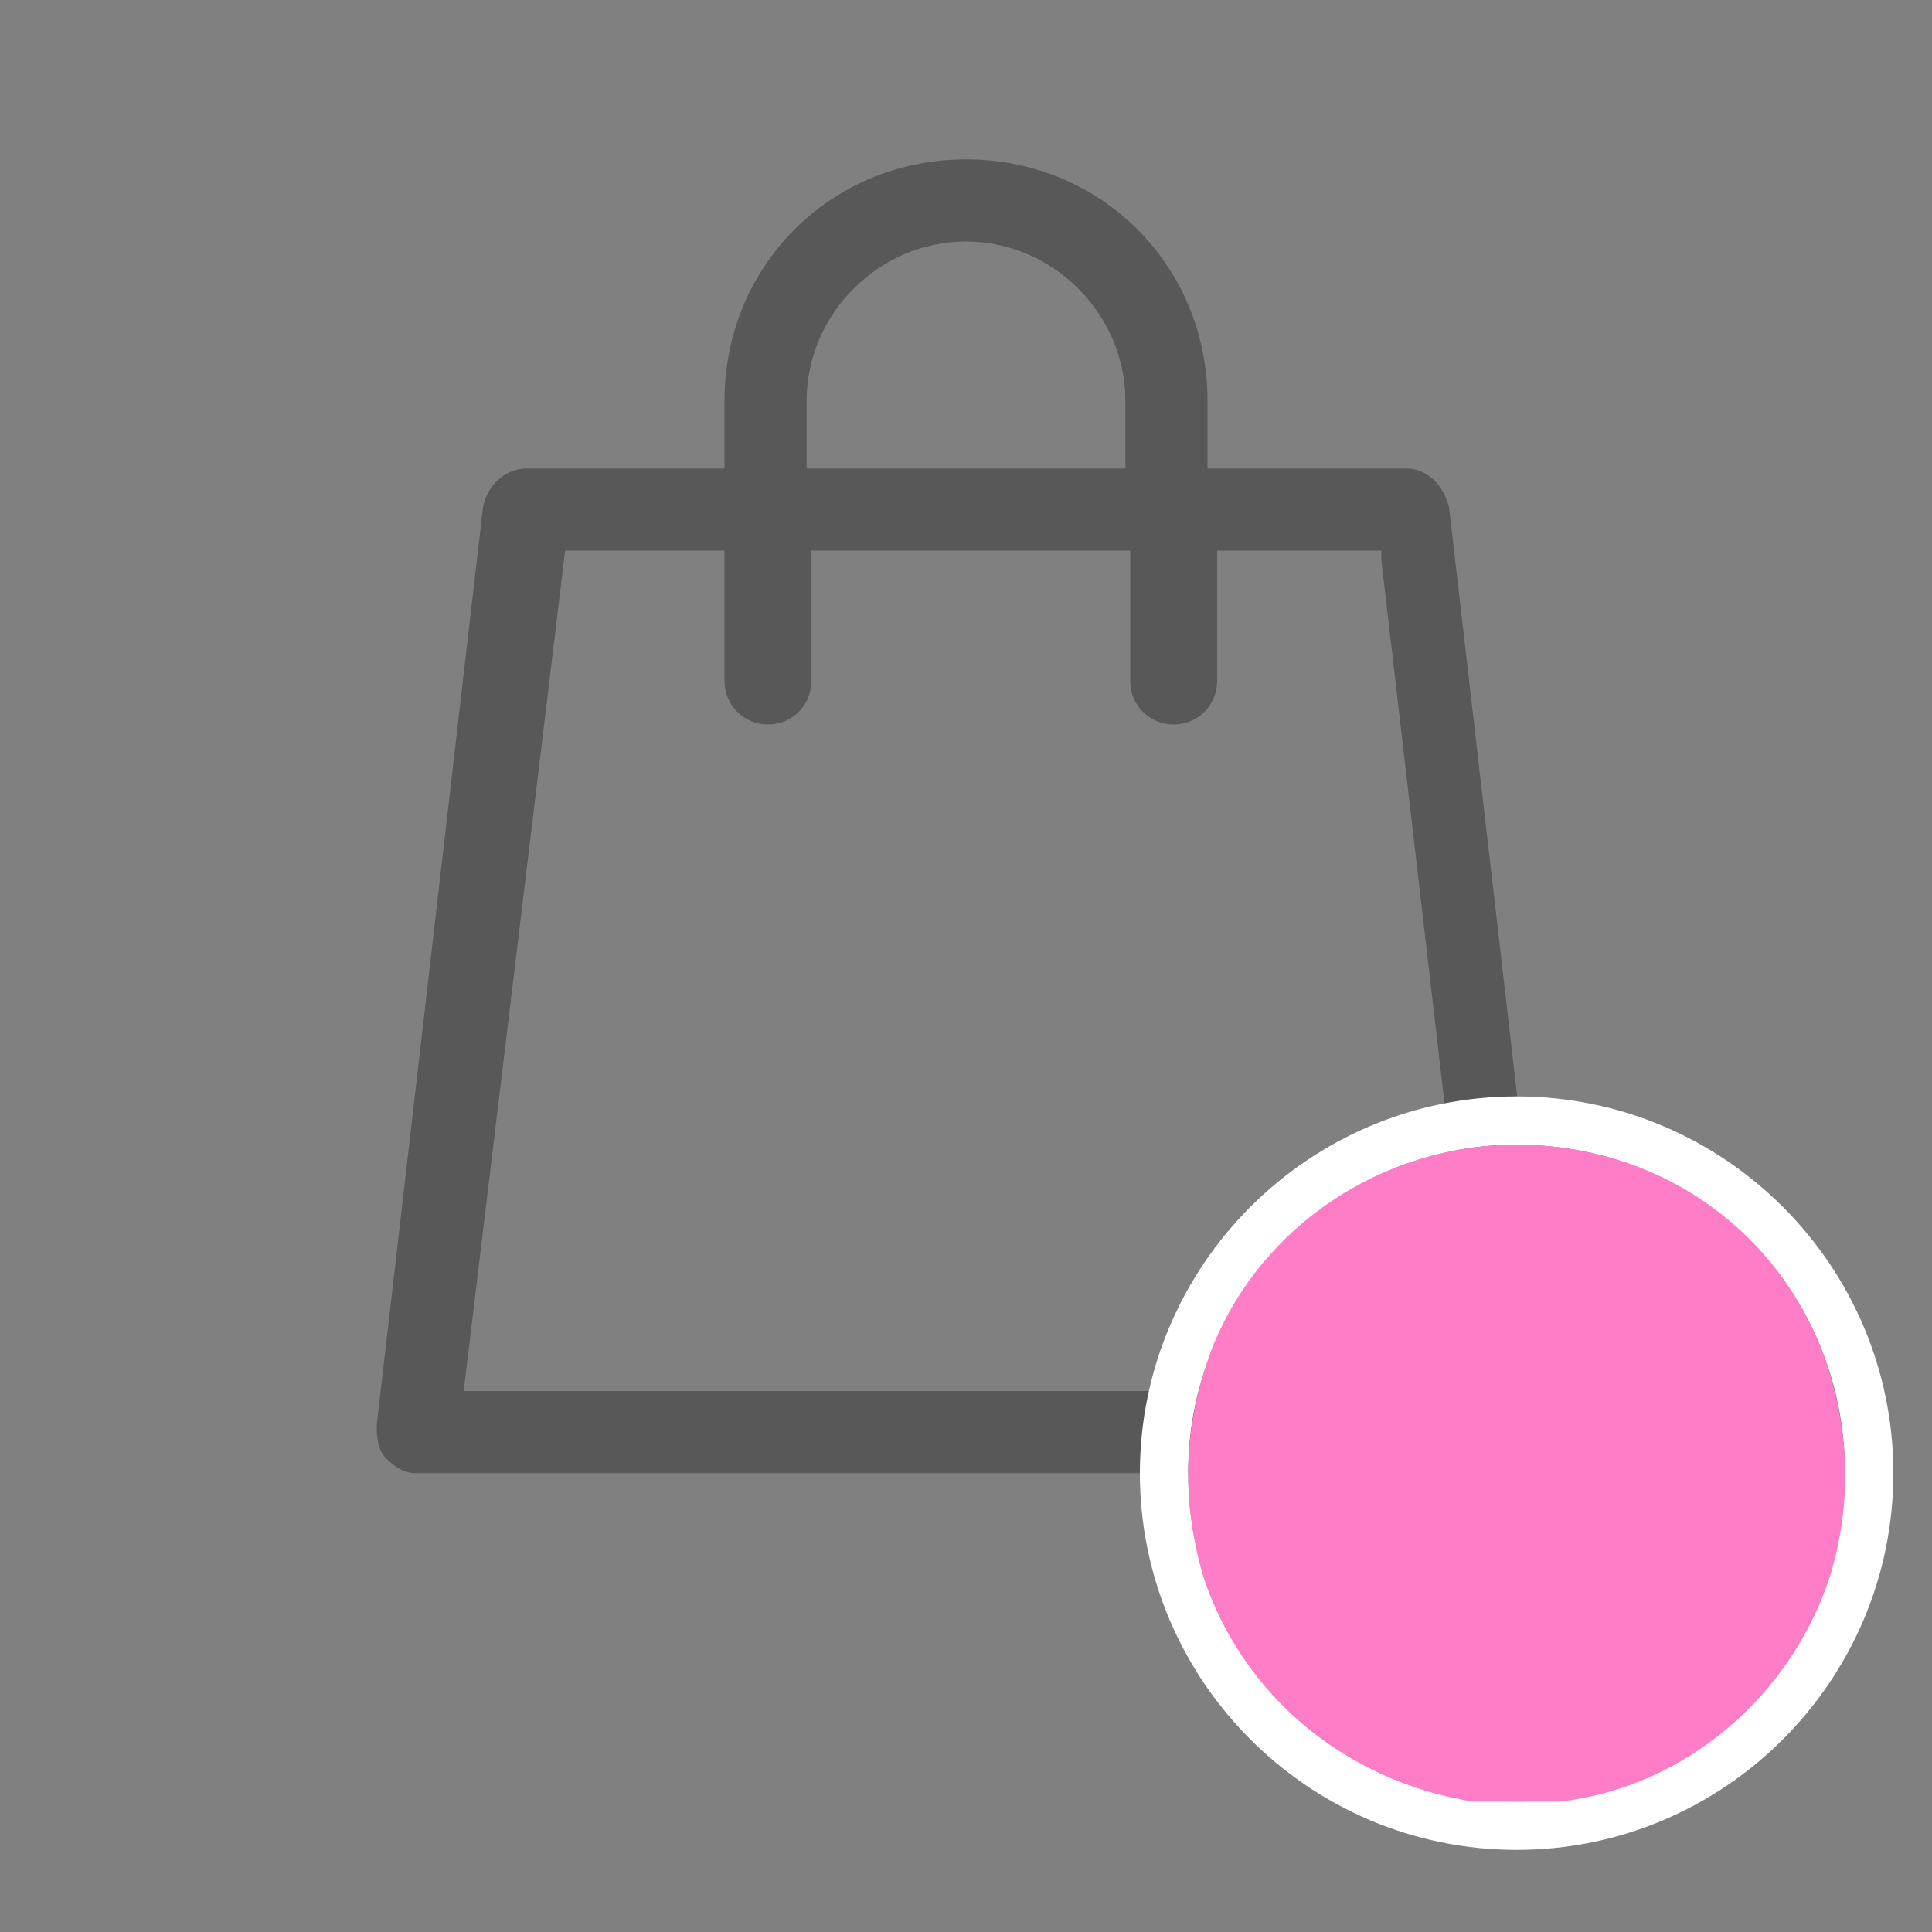 <?xml version="1.0" encoding="utf-8"?>
<!-- Generator: Adobe Illustrator 22.1.0, SVG Export Plug-In . SVG Version: 6.00 Build 0)  -->
<svg version="1.1" id="Layer_1" xmlns="http://www.w3.org/2000/svg" xmlns:xlink="http://www.w3.org/1999/xlink" x="0px" y="0px"
	 viewBox="0 0 40 40" style="enable-background:new 0 0 40 40;" xml:space="preserve">
<rect x="0" y="0" width="40" height="40" fill="#808080" stroke="none"/>
<style type="text/css">
	.st0{opacity:0.5;fill:#303030;}
	.st1{fill:#FFFFFF;}
	.st2{fill:#FF7CC6;}
</style>
<path class="st0" d="M30,10.5c-0.1-0.4-0.4-0.8-0.9-0.8H25V8.3c0-2.8-2.2-5-5-5s-5,2.2-5,5v1.4h-4.1c-0.4,0-0.8,0.3-0.9,0.8
	L7.8,29.5c0,0.2,0,0.5,0.2,0.7c0.2,0.2,0.4,0.3,0.6,0.3h22.8c0.2,0,0.5-0.1,0.6-0.3c0.2-0.2,0.2-0.4,0.2-0.7L30,10.5z M16.7,8.3
	C16.7,6.5,18.2,5,20,5s3.3,1.5,3.3,3.3v1.4h-6.6V8.3z M9.6,28.8l2.1-17.4H15v2.7c0,0.5,0.4,0.9,0.9,0.9s0.9-0.4,0.9-0.9v-2.7h6.6
	v2.7c0,0.5,0.4,0.9,0.9,0.9c0.5,0,0.9-0.4,0.9-0.9v-2.7h3.4l0,0.2l2,17.2H9.6z"/>
<g>
	<path class="st1" d="M31.4,23.7c3.8,0,6.8,3,6.8,6.8s-3,6.8-6.8,6.8s-6.8-3-6.8-6.8S27.7,23.7,31.4,23.7 M31.4,22.7
		c-4.3,0-7.8,3.5-7.8,7.8s3.5,7.8,7.8,7.8s7.8-3.5,7.8-7.8S35.7,22.7,31.4,22.7L31.4,22.7z"/>
</g>
<path class="st2" d="M37.7,27.9c-1-2.5-3.4-4.2-6.3-4.2c-2.8,0-5.3,1.7-6.3,4.2c-0.3,0.8-0.5,1.7-0.5,2.6c0,0.7,0.1,1.4,0.3,2.1
	c0.8,2.5,3,4.3,5.6,4.7h1.8c2.6-0.3,4.8-2.2,5.6-4.7c0.2-0.7,0.3-1.3,0.3-2.1C38.2,29.6,38,28.7,37.7,27.9z"/>
</svg>
